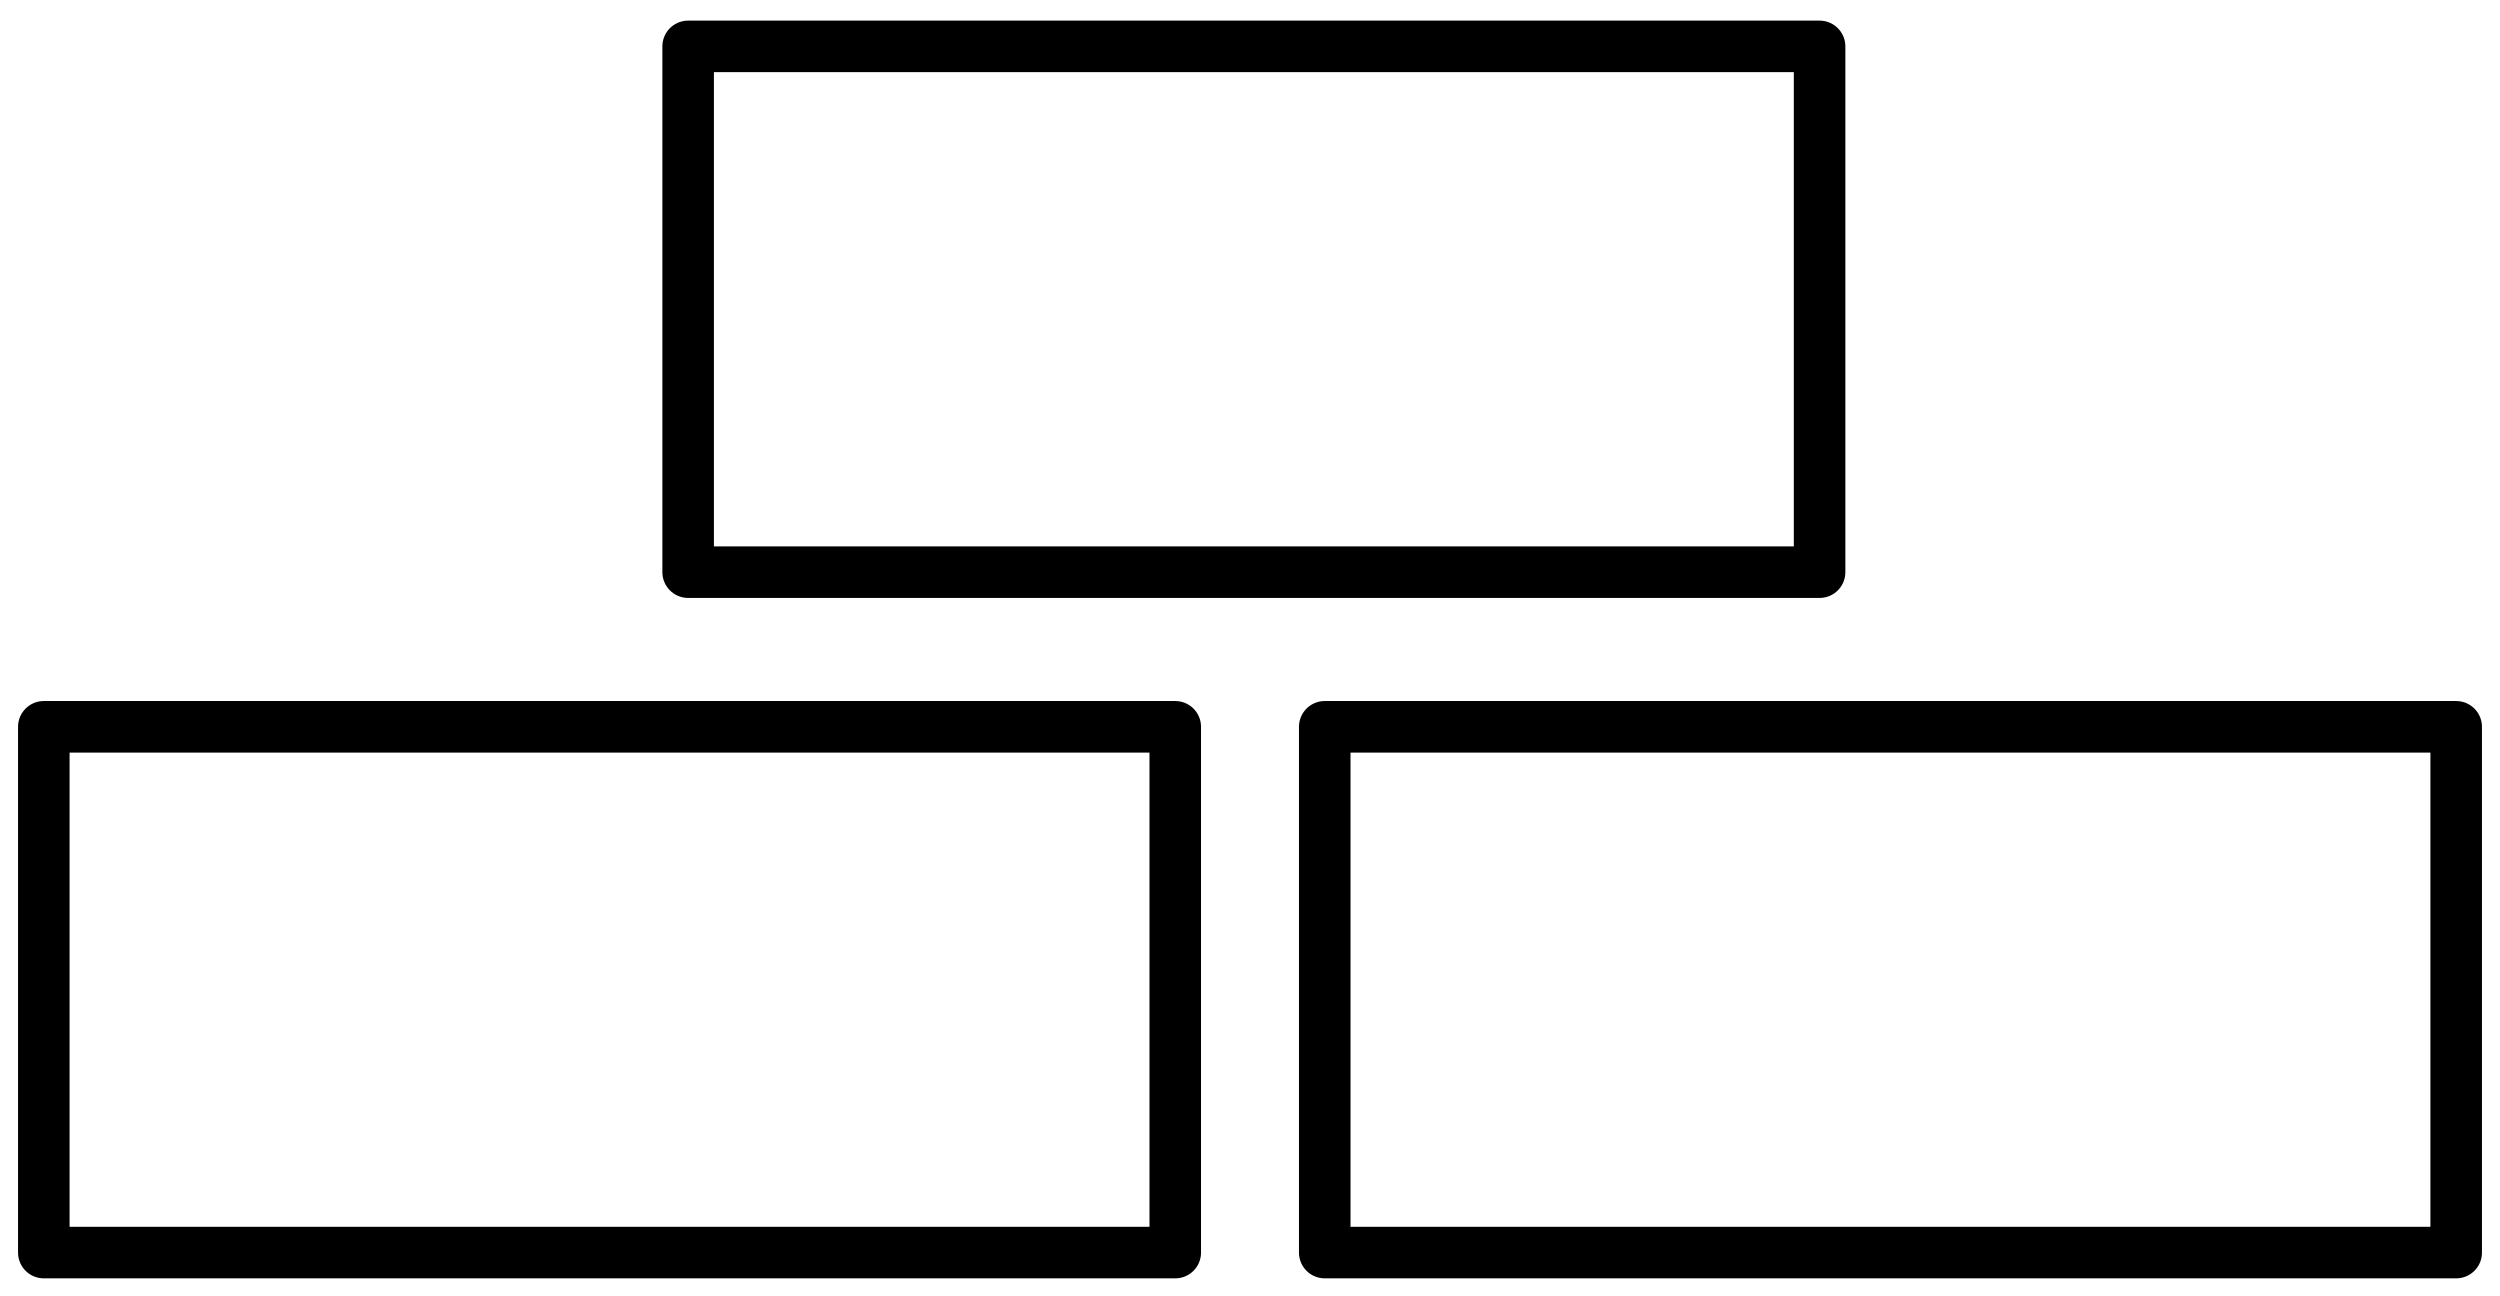 <?xml version="1.0" encoding="utf-8"?>
<!-- Generator: Adobe Illustrator 21.1.0, SVG Export Plug-In . SVG Version: 6.00 Build 0)  -->
<svg version="1.1" id="Слой_3" xmlns="http://www.w3.org/2000/svg" xmlns:xlink="http://www.w3.org/1999/xlink" x="0px" y="0px"
	 viewBox="0 0 97 50.3" style="enable-background:new 0 0 97 50.3;" xml:space="preserve">
<style type="text/css">
	.st0{fill:none;stroke:#000000;stroke-width:2;stroke-linecap:round;stroke-linejoin:round;stroke-miterlimit:10;}
</style>
<rect x="1.7" y="28.2" class="st0" width="43.9" height="20.4"/>
<rect x="51.4" y="28.2" class="st0" width="43.9" height="20.4"/>
<rect x="26.7" y="1.8" class="st0" width="43.9" height="20.4"/>
</svg>
